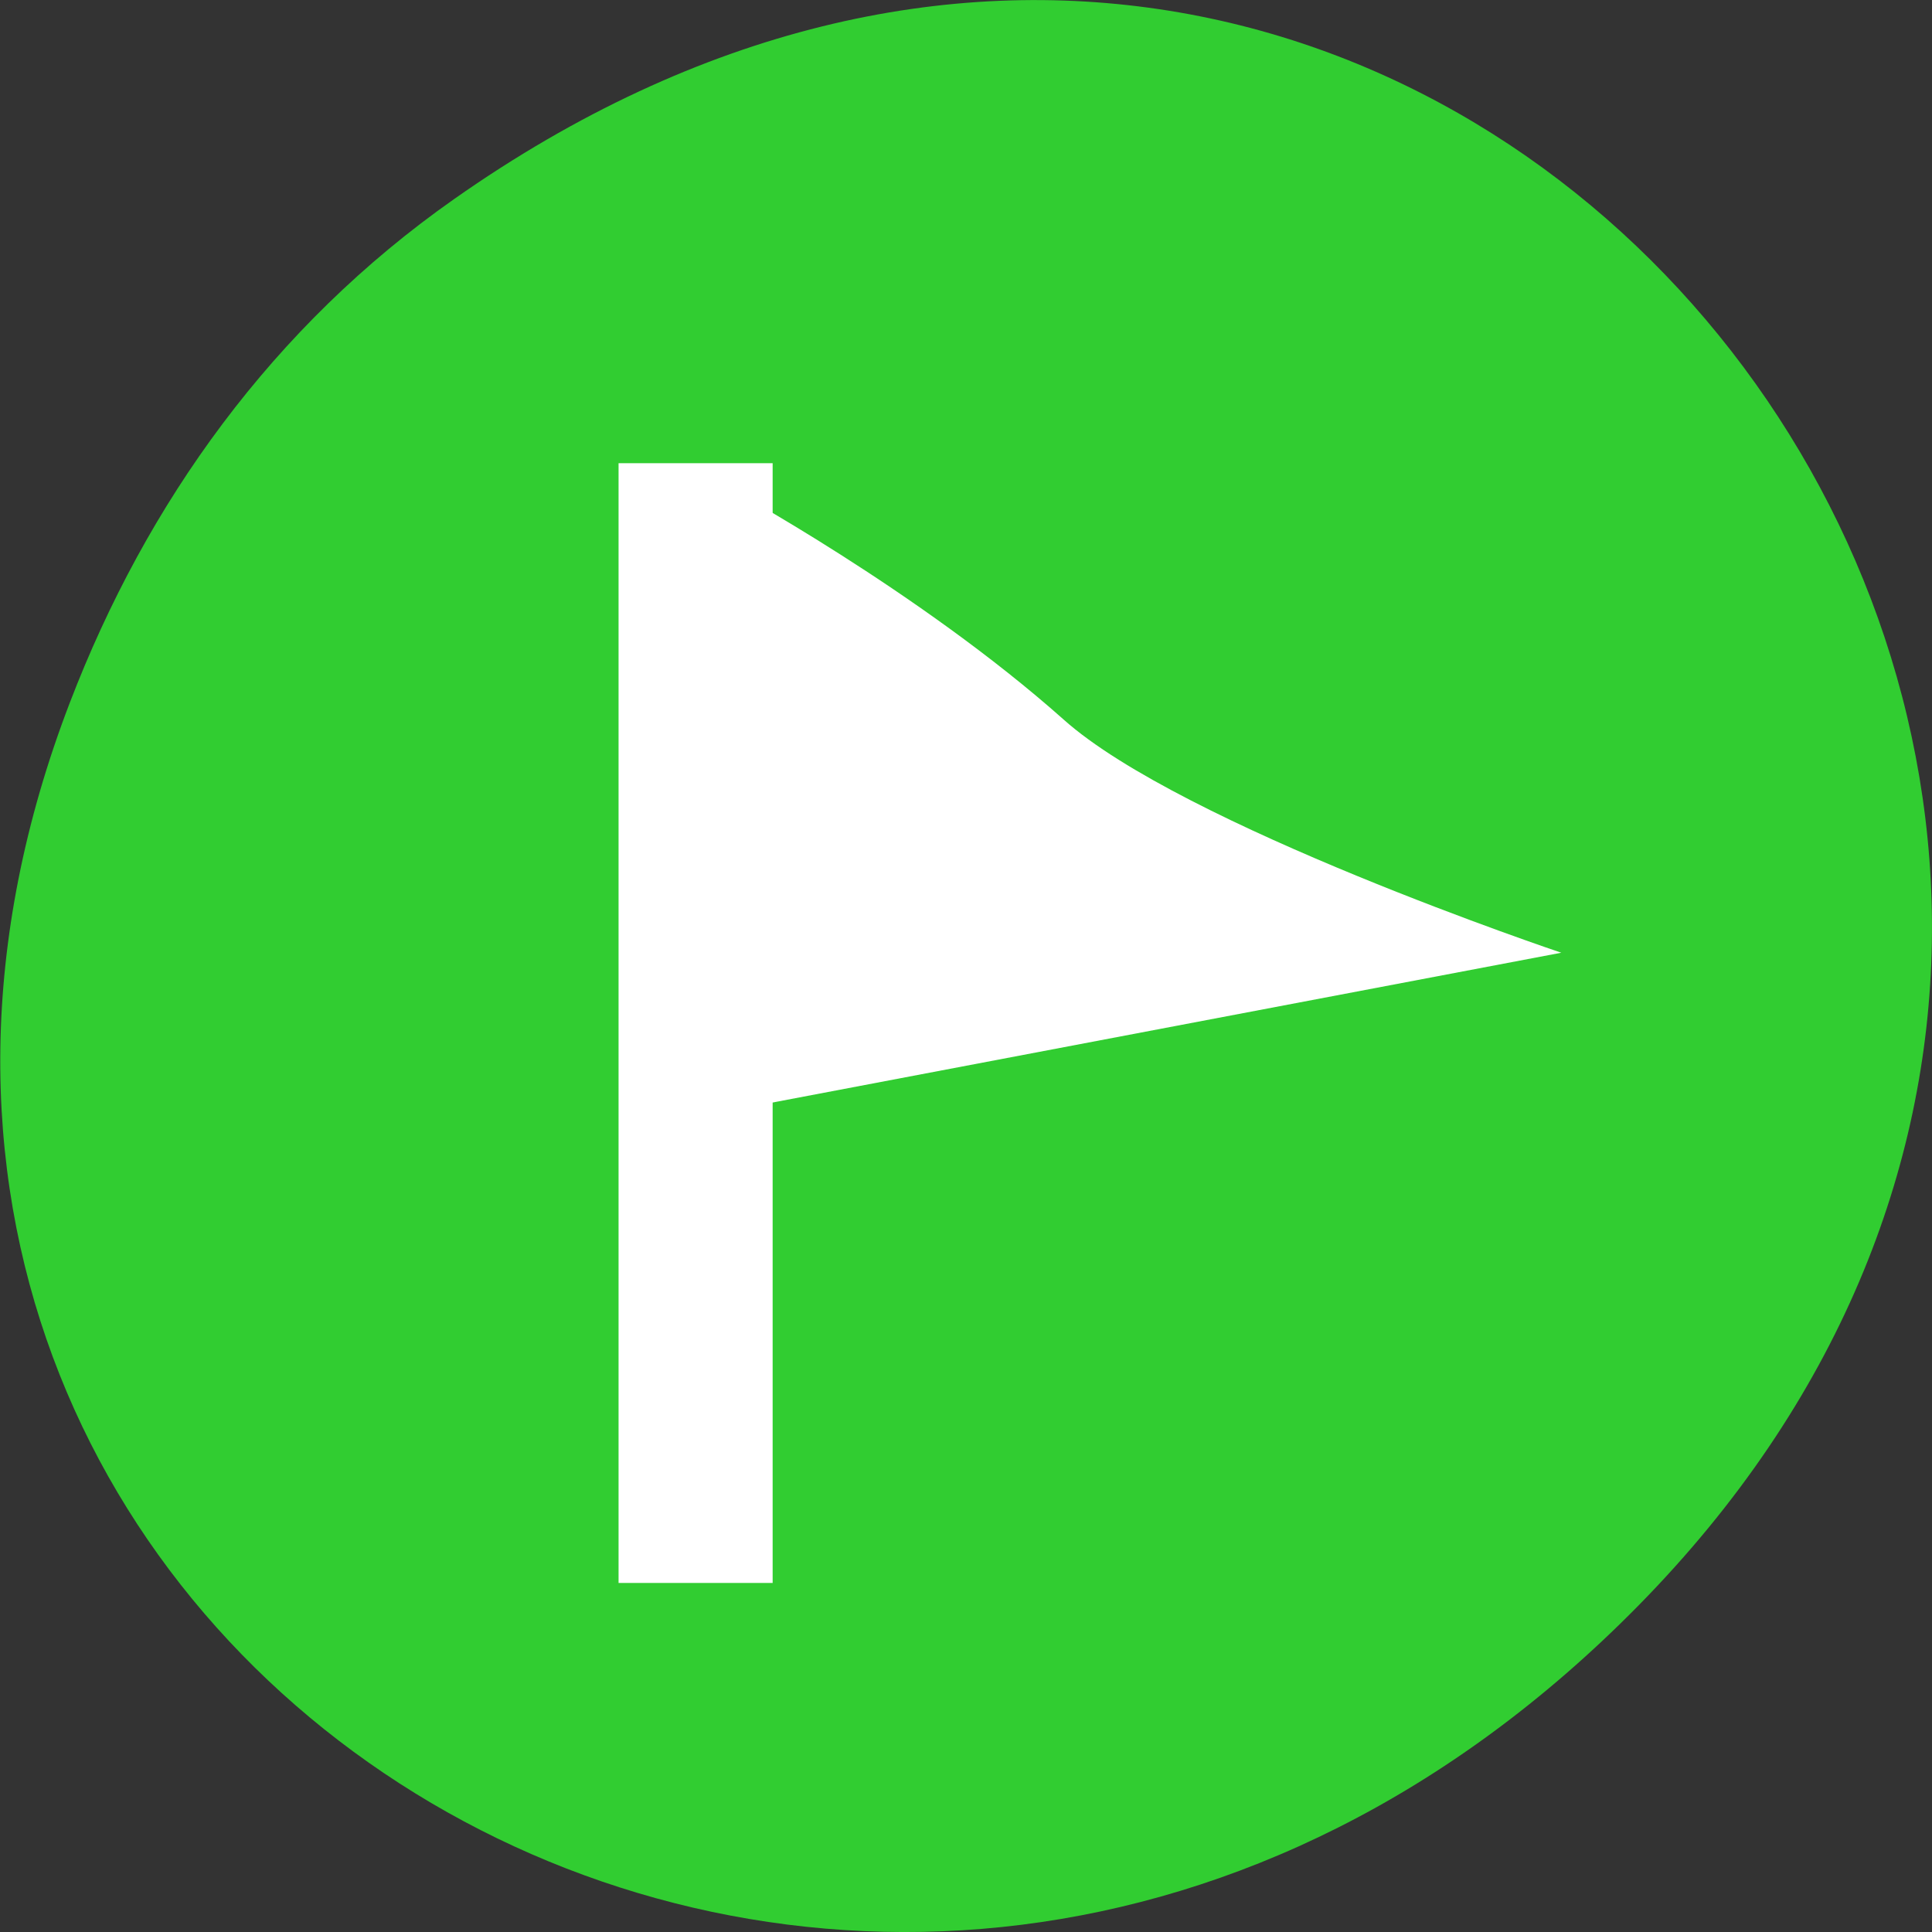 <svg xmlns="http://www.w3.org/2000/svg" viewBox="0 0 24 24"><rect x="0" y="0" width="24" height="24" fill="#333333" stroke="none"/><path d="m 5.641 2.473 c 12.273 -8.629 24.711 7.309 14.711 17.473 c -9.422 9.578 -24.062 0.703 -19.484 -11.219 c 0.953 -2.484 2.52 -4.672 4.773 -6.254" style="fill:#31cd31"/><g style="fill:#fff"><path d="m 9.016 6.039 c 0 0 2.395 1.297 4.195 2.898 c 1.469 1.316 6.184 2.898 6.184 2.898 l -10.141 1.926"/><path d="m 7.684 5.754 h 1.914 v 13.91 h -1.914"/></g></svg>